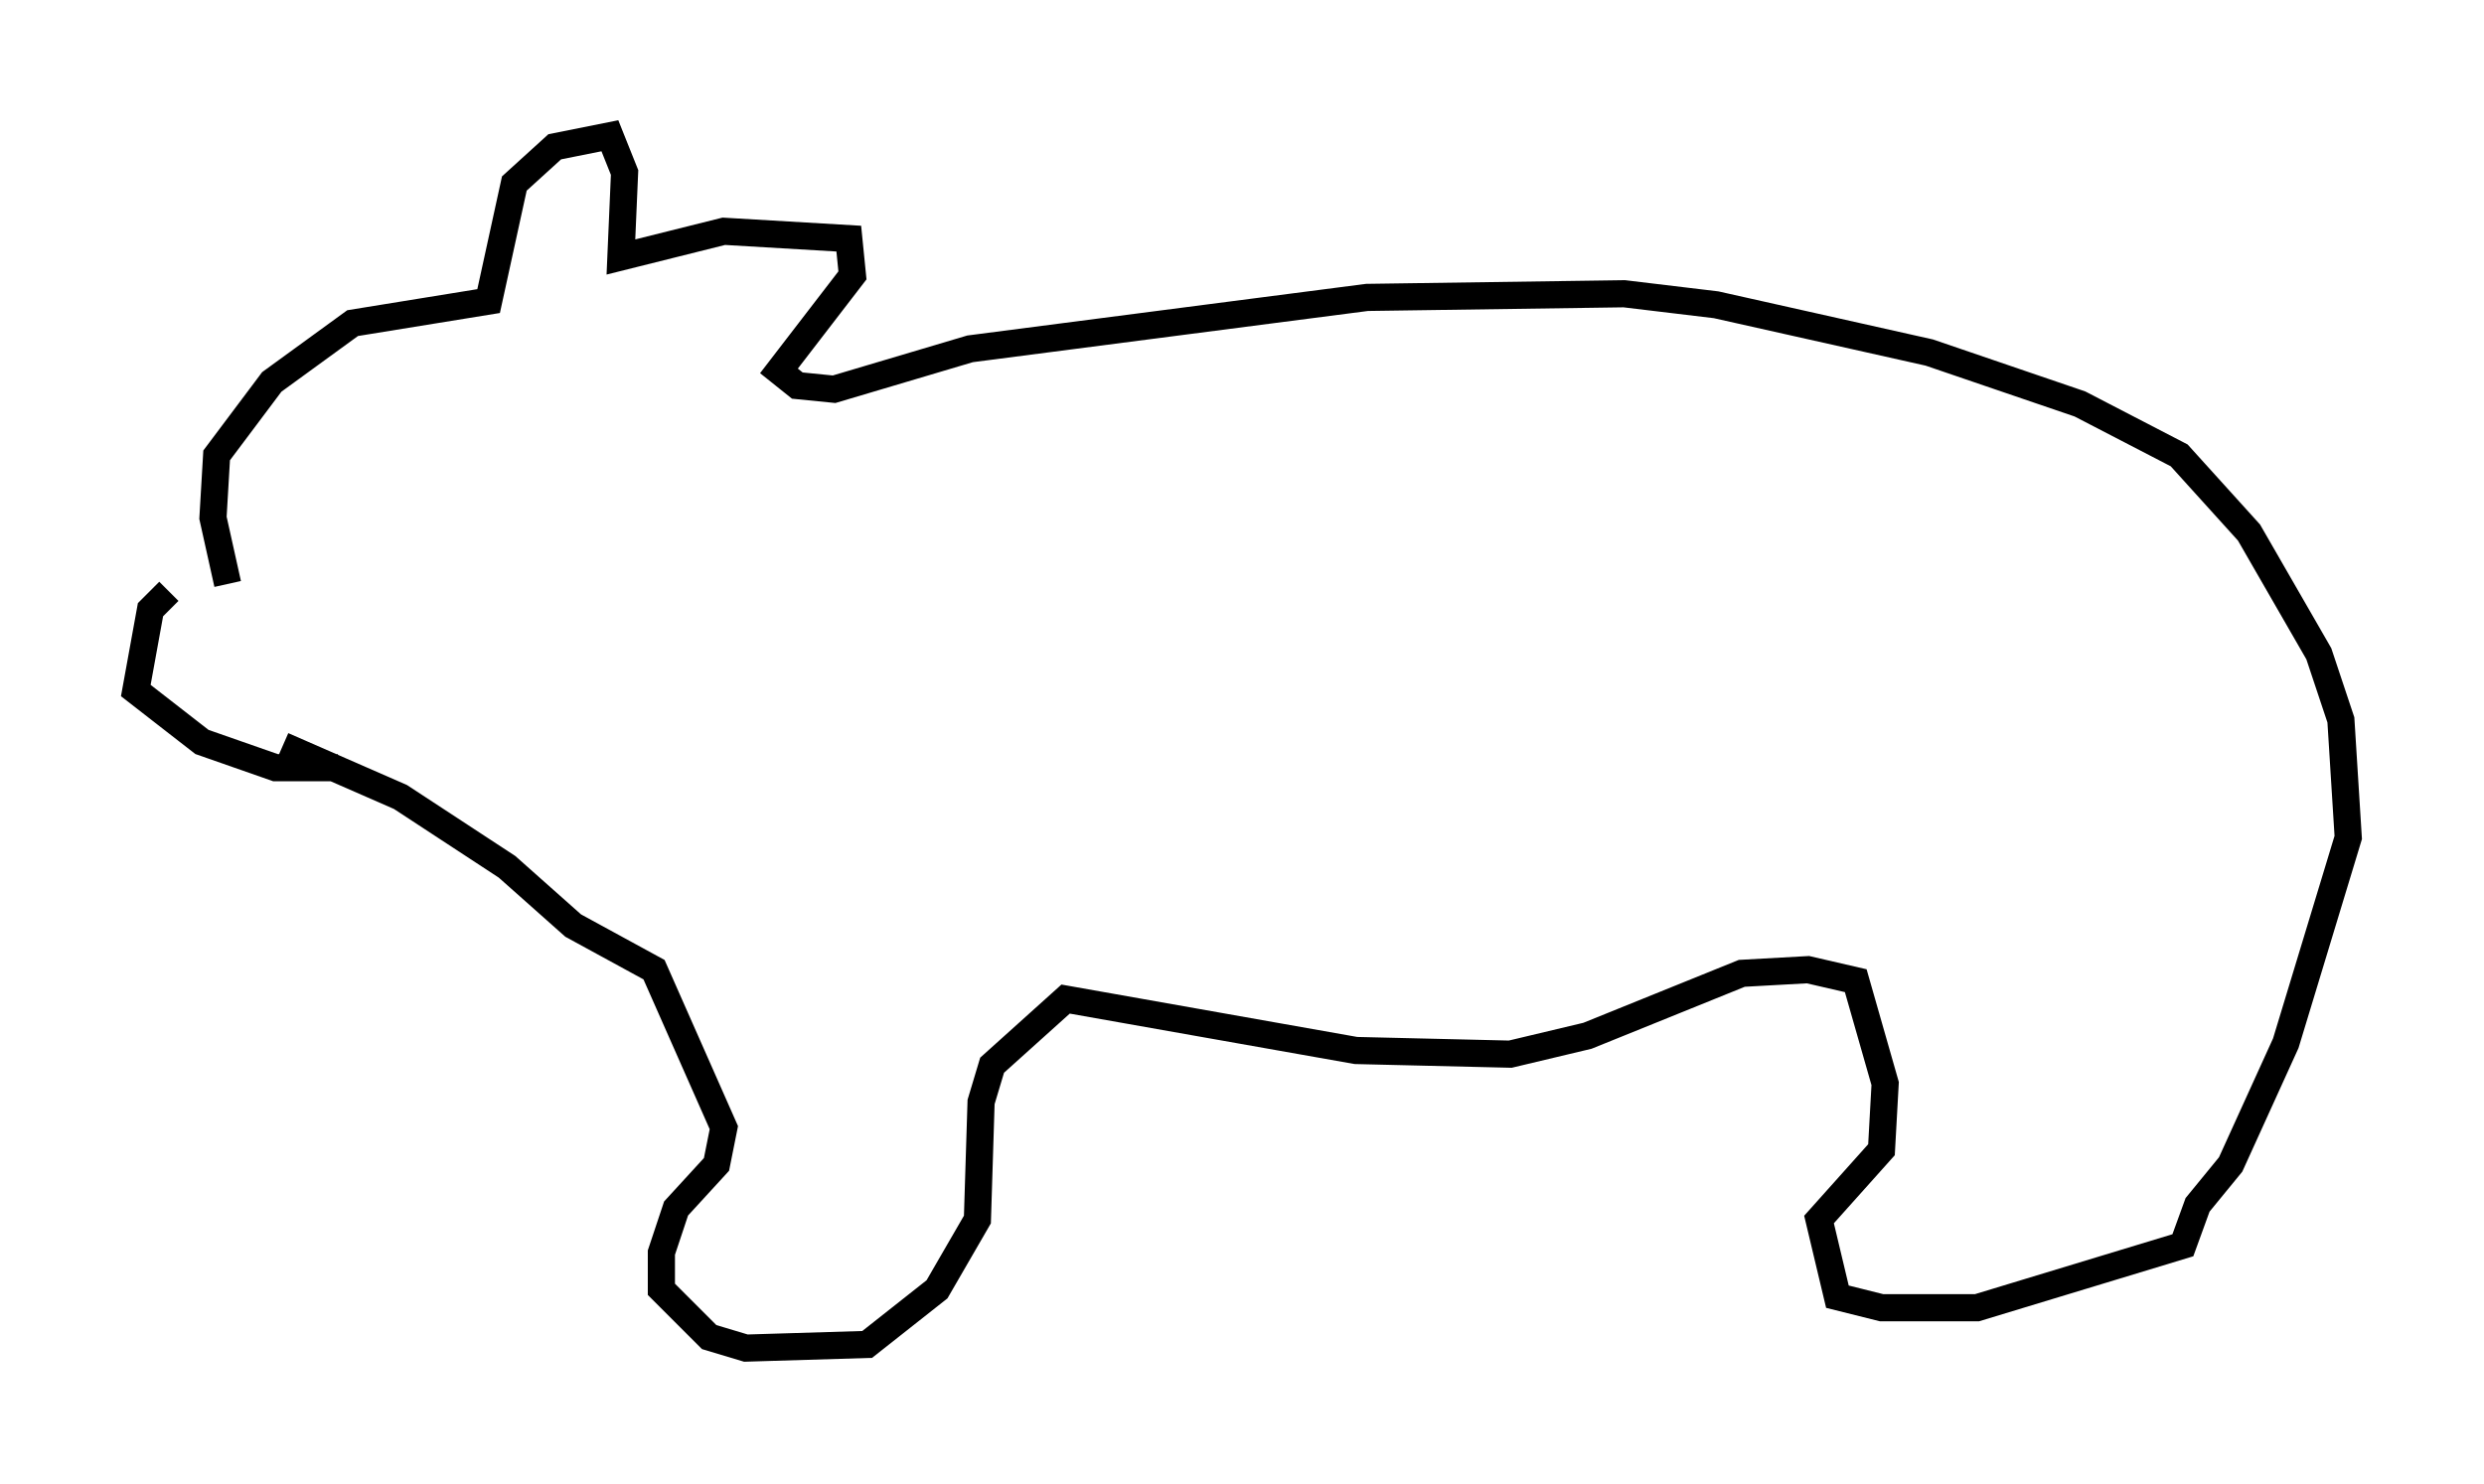<?xml version="1.0" encoding="utf-8" ?>
<svg baseProfile="full" height="54.654" version="1.1" width="91.461" xmlns="http://www.w3.org/2000/svg" xmlns:ev="http://www.w3.org/2001/xml-events" xmlns:xlink="http://www.w3.org/1999/xlink"><defs /><rect fill="white" height="54.654" width="91.461" x="0" y="0" /><path d="M8.383, 21.644 m-2.165, 0.135 l-0.677, 0.677 -0.541, 2.977 l2.436, 1.894 2.706, 0.947 l2.3, 0.0 m-4.059, -6.766 l-0.541, -2.436 0.135, -2.3 l2.03, -2.706 2.977, -2.165 l5.007, -0.812 0.947, -4.33 l1.488, -1.353 2.03, -0.406 l0.541, 1.353 -0.135, 3.112 l3.789, -0.947 4.601, 0.271 l0.135, 1.353 -2.706, 3.518 l0.677, 0.541 1.353, 0.135 l5.007, -1.488 14.614, -1.894 l9.472, -0.135 3.383, 0.406 l7.848, 1.759 5.548, 1.894 l3.654, 1.894 2.571, 2.842 l2.571, 4.465 0.812, 2.436 l0.271, 4.33 -2.3, 7.578 l-2.03, 4.465 -1.218, 1.488 l-0.541, 1.488 -7.578, 2.3 l-3.518, 0.0 -1.624, -0.406 l-0.677, -2.842 2.3, -2.571 l0.135, -2.436 -1.083, -3.789 l-1.759, -0.406 -2.436, 0.135 l-5.683, 2.3 -2.842, 0.677 l-5.683, -0.135 -10.69, -1.894 l-2.706, 2.436 -0.406, 1.353 l-0.135, 4.33 -1.488, 2.571 l-2.571, 2.03 -4.465, 0.135 l-1.353, -0.406 -1.759, -1.759 l0.0, -1.353 0.541, -1.624 l1.488, -1.624 0.271, -1.353 l-2.571, -5.819 -2.977, -1.624 l-2.436, -2.165 -3.924, -2.571 l-4.33, -1.894 " fill="none" stroke="black" stroke-width="1" /></svg>